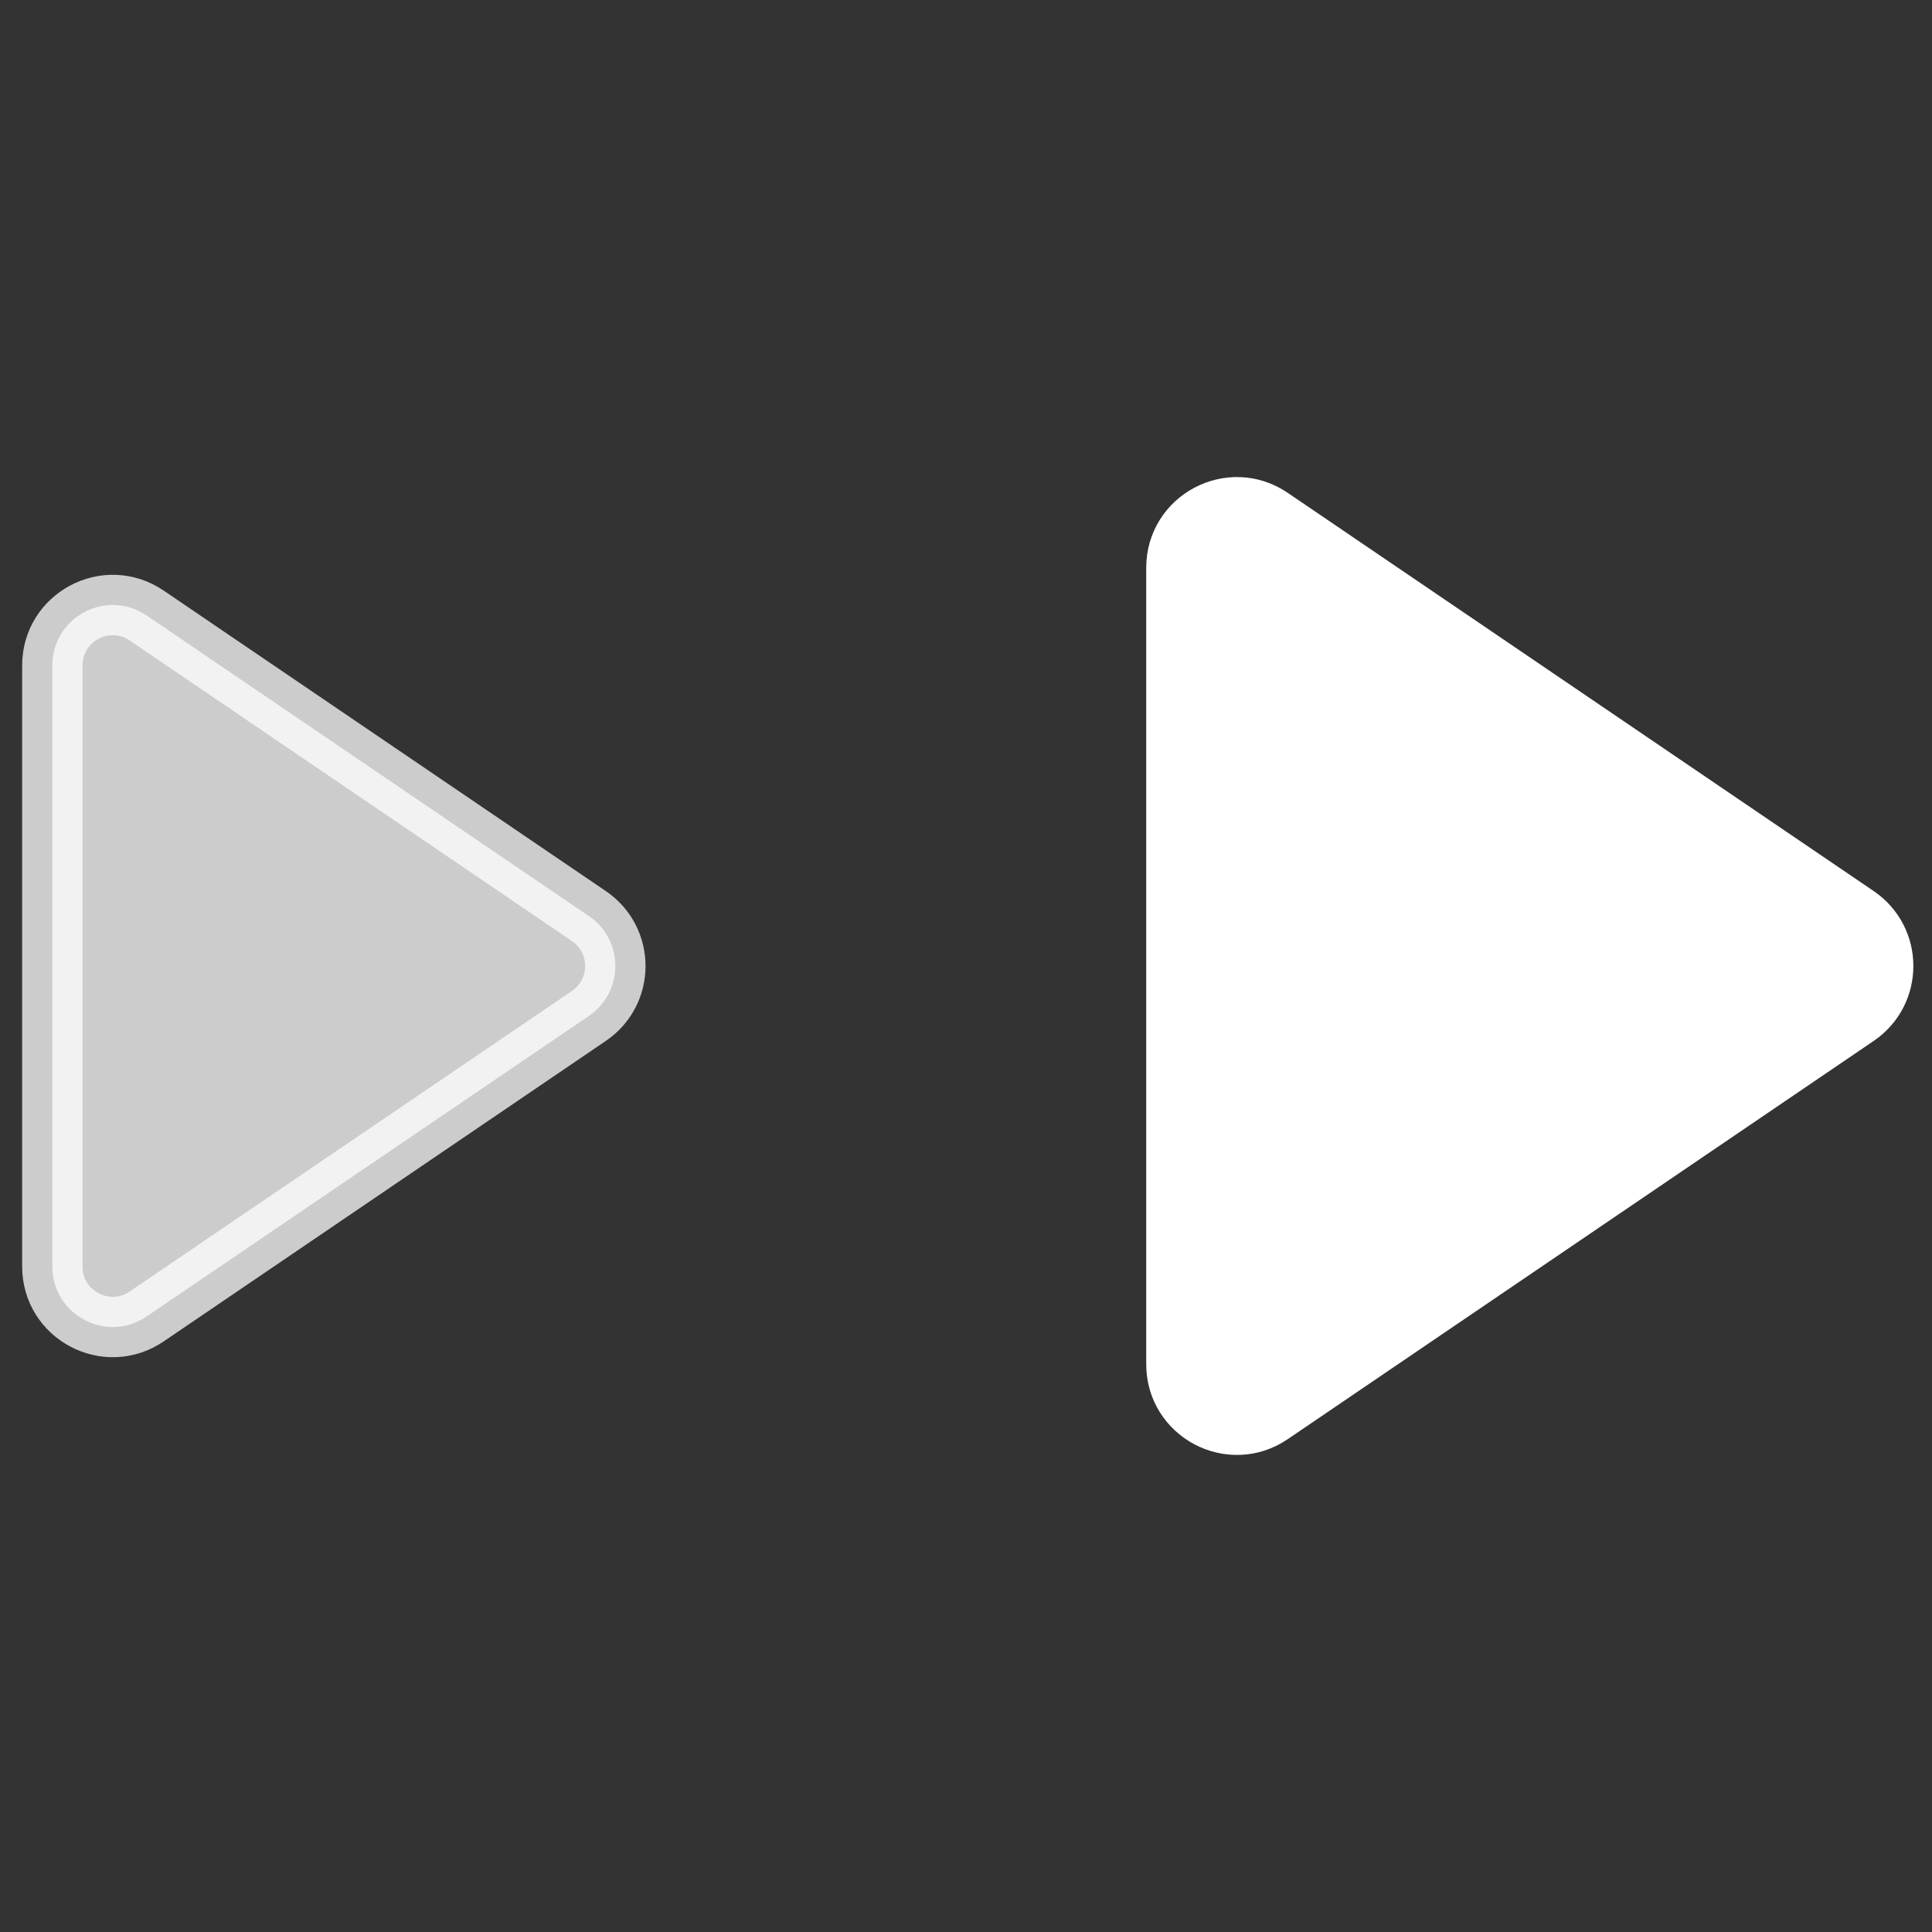 <svg width="32" height="32" viewBox="0 0 32 32" fill="none" xmlns="http://www.w3.org/2000/svg">
<rect x="0" y="0" width="32" height="32" fill="#333333" stroke="none"/>
<path d="M19.485 9.403C19.485 8.601 20.384 8.125 21.047 8.576L30.754 15.173C31.337 15.57 31.337 16.43 30.754 16.827L21.047 23.424C20.384 23.875 19.485 23.399 19.485 22.597L19.485 9.403Z" fill="white" stroke="white"/>
<path opacity="0.75" d="M0.867 11.022C0.867 10.219 1.765 9.744 2.429 10.195L9.754 15.173C10.338 15.57 10.338 16.43 9.754 16.827L2.429 21.805C1.765 22.256 0.867 21.781 0.867 20.978L0.867 11.022Z" fill="white" stroke="white"/>
</svg>
